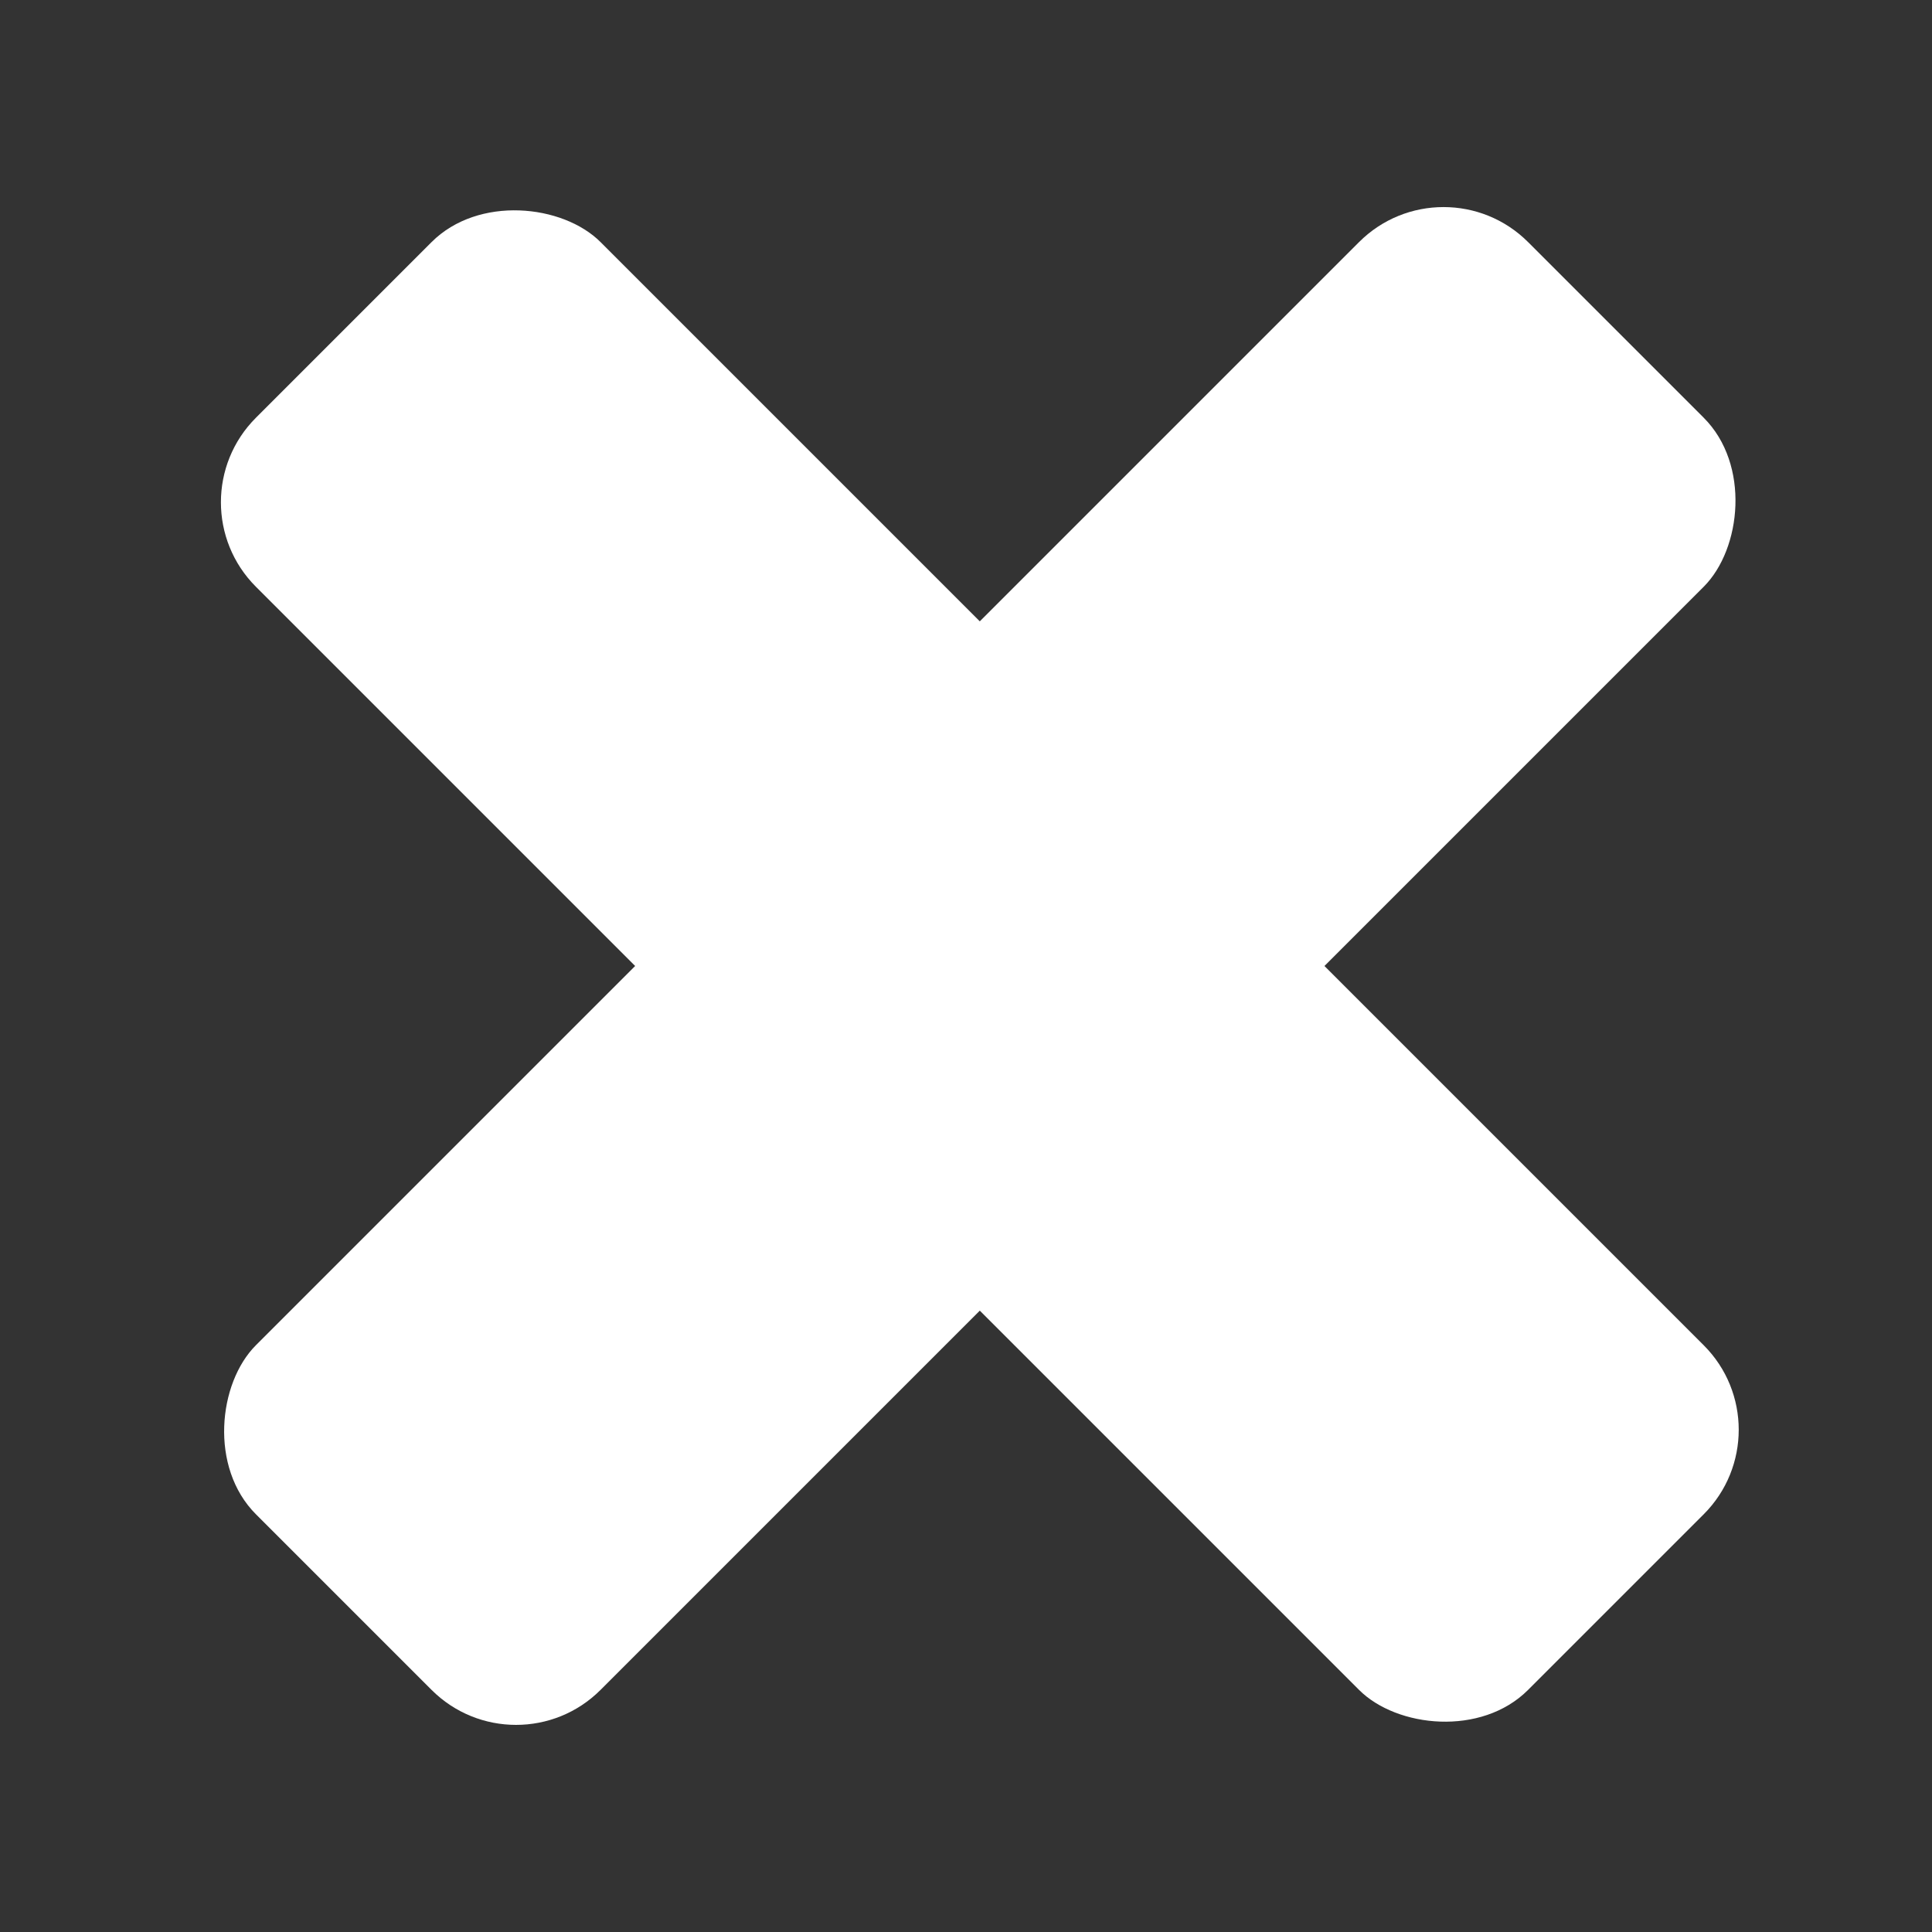 <svg id="Layer_2" data-name="Layer 2" xmlns="http://www.w3.org/2000/svg" viewBox="0 0 140 140"><rect x="0" y="0" width="140" height="140" fill="#333333" stroke="none"/><rect x="53.34" y="4.81" width="35.32" height="130.37" rx="8.66" transform="translate(170.7 69.29) rotate(135)" fill="#fff"/><rect x="53.34" y="4.81" width="35.32" height="130.37" rx="8.66" transform="translate(70.29 -29.7) rotate(45)" fill="#fff"/></svg>